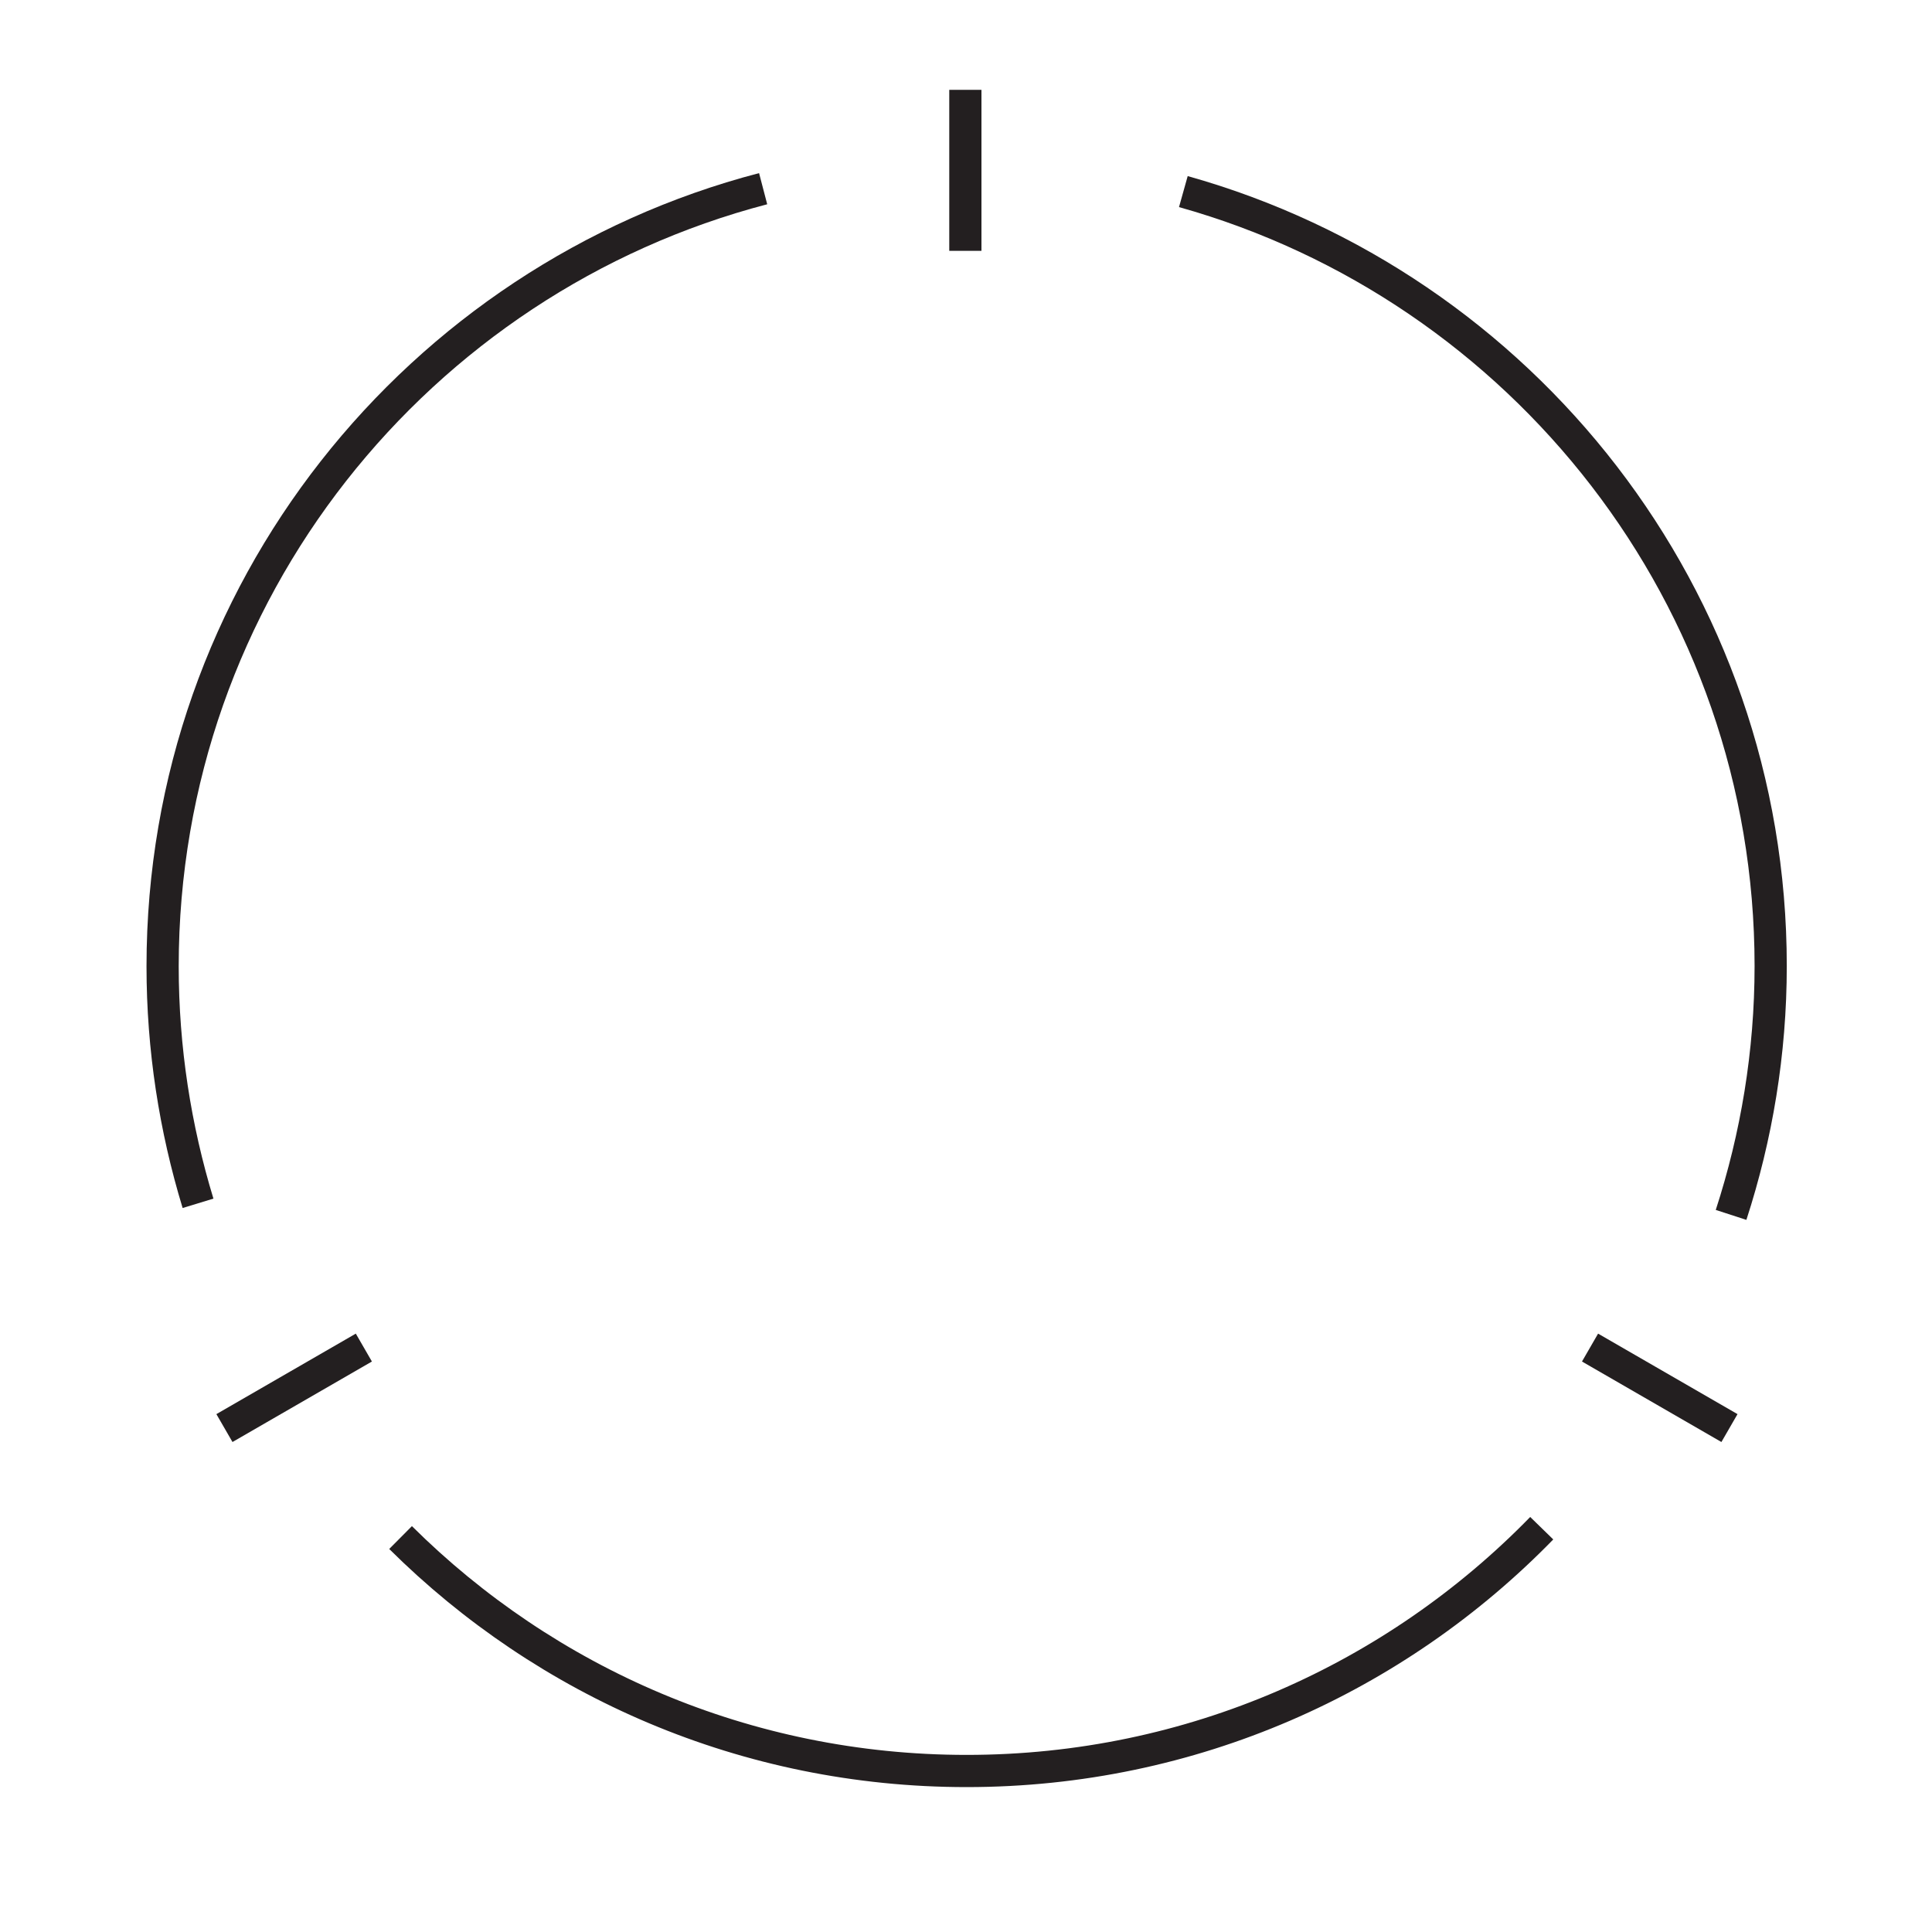 <?xml version="1.0" encoding="UTF-8"?><svg id="Layer_1" xmlns="http://www.w3.org/2000/svg" viewBox="0 0 60 60"><defs><style>.cls-1{fill:none;stroke:#231f20;stroke-miterlimit:10;}</style></defs><g><path class="cls-1" d="m53.76,37.73c.79-2.43,1.23-5.03,1.23-7.73,0-11.46-7.72-21.1-18.24-24.05"/><path class="cls-1" d="m12.44,47.75c4.51,4.48,10.72,7.25,17.58,7.25,7,0,13.33-2.89,17.86-7.54"/><path class="cls-1" d="m23.7,5.86C12.98,8.66,5.05,18.4,5.05,30.01c0,2.56.39,5.03,1.1,7.36"/></g><line class="cls-1" x1="29.98" y1="2.79" x2="29.98" y2="7.79"/><line class="cls-1" x1="6.97" y1="44.35" x2="11.3" y2="41.85"/><line class="cls-1" x1="53.71" y1="44.35" x2="49.38" y2="41.85"/></svg>